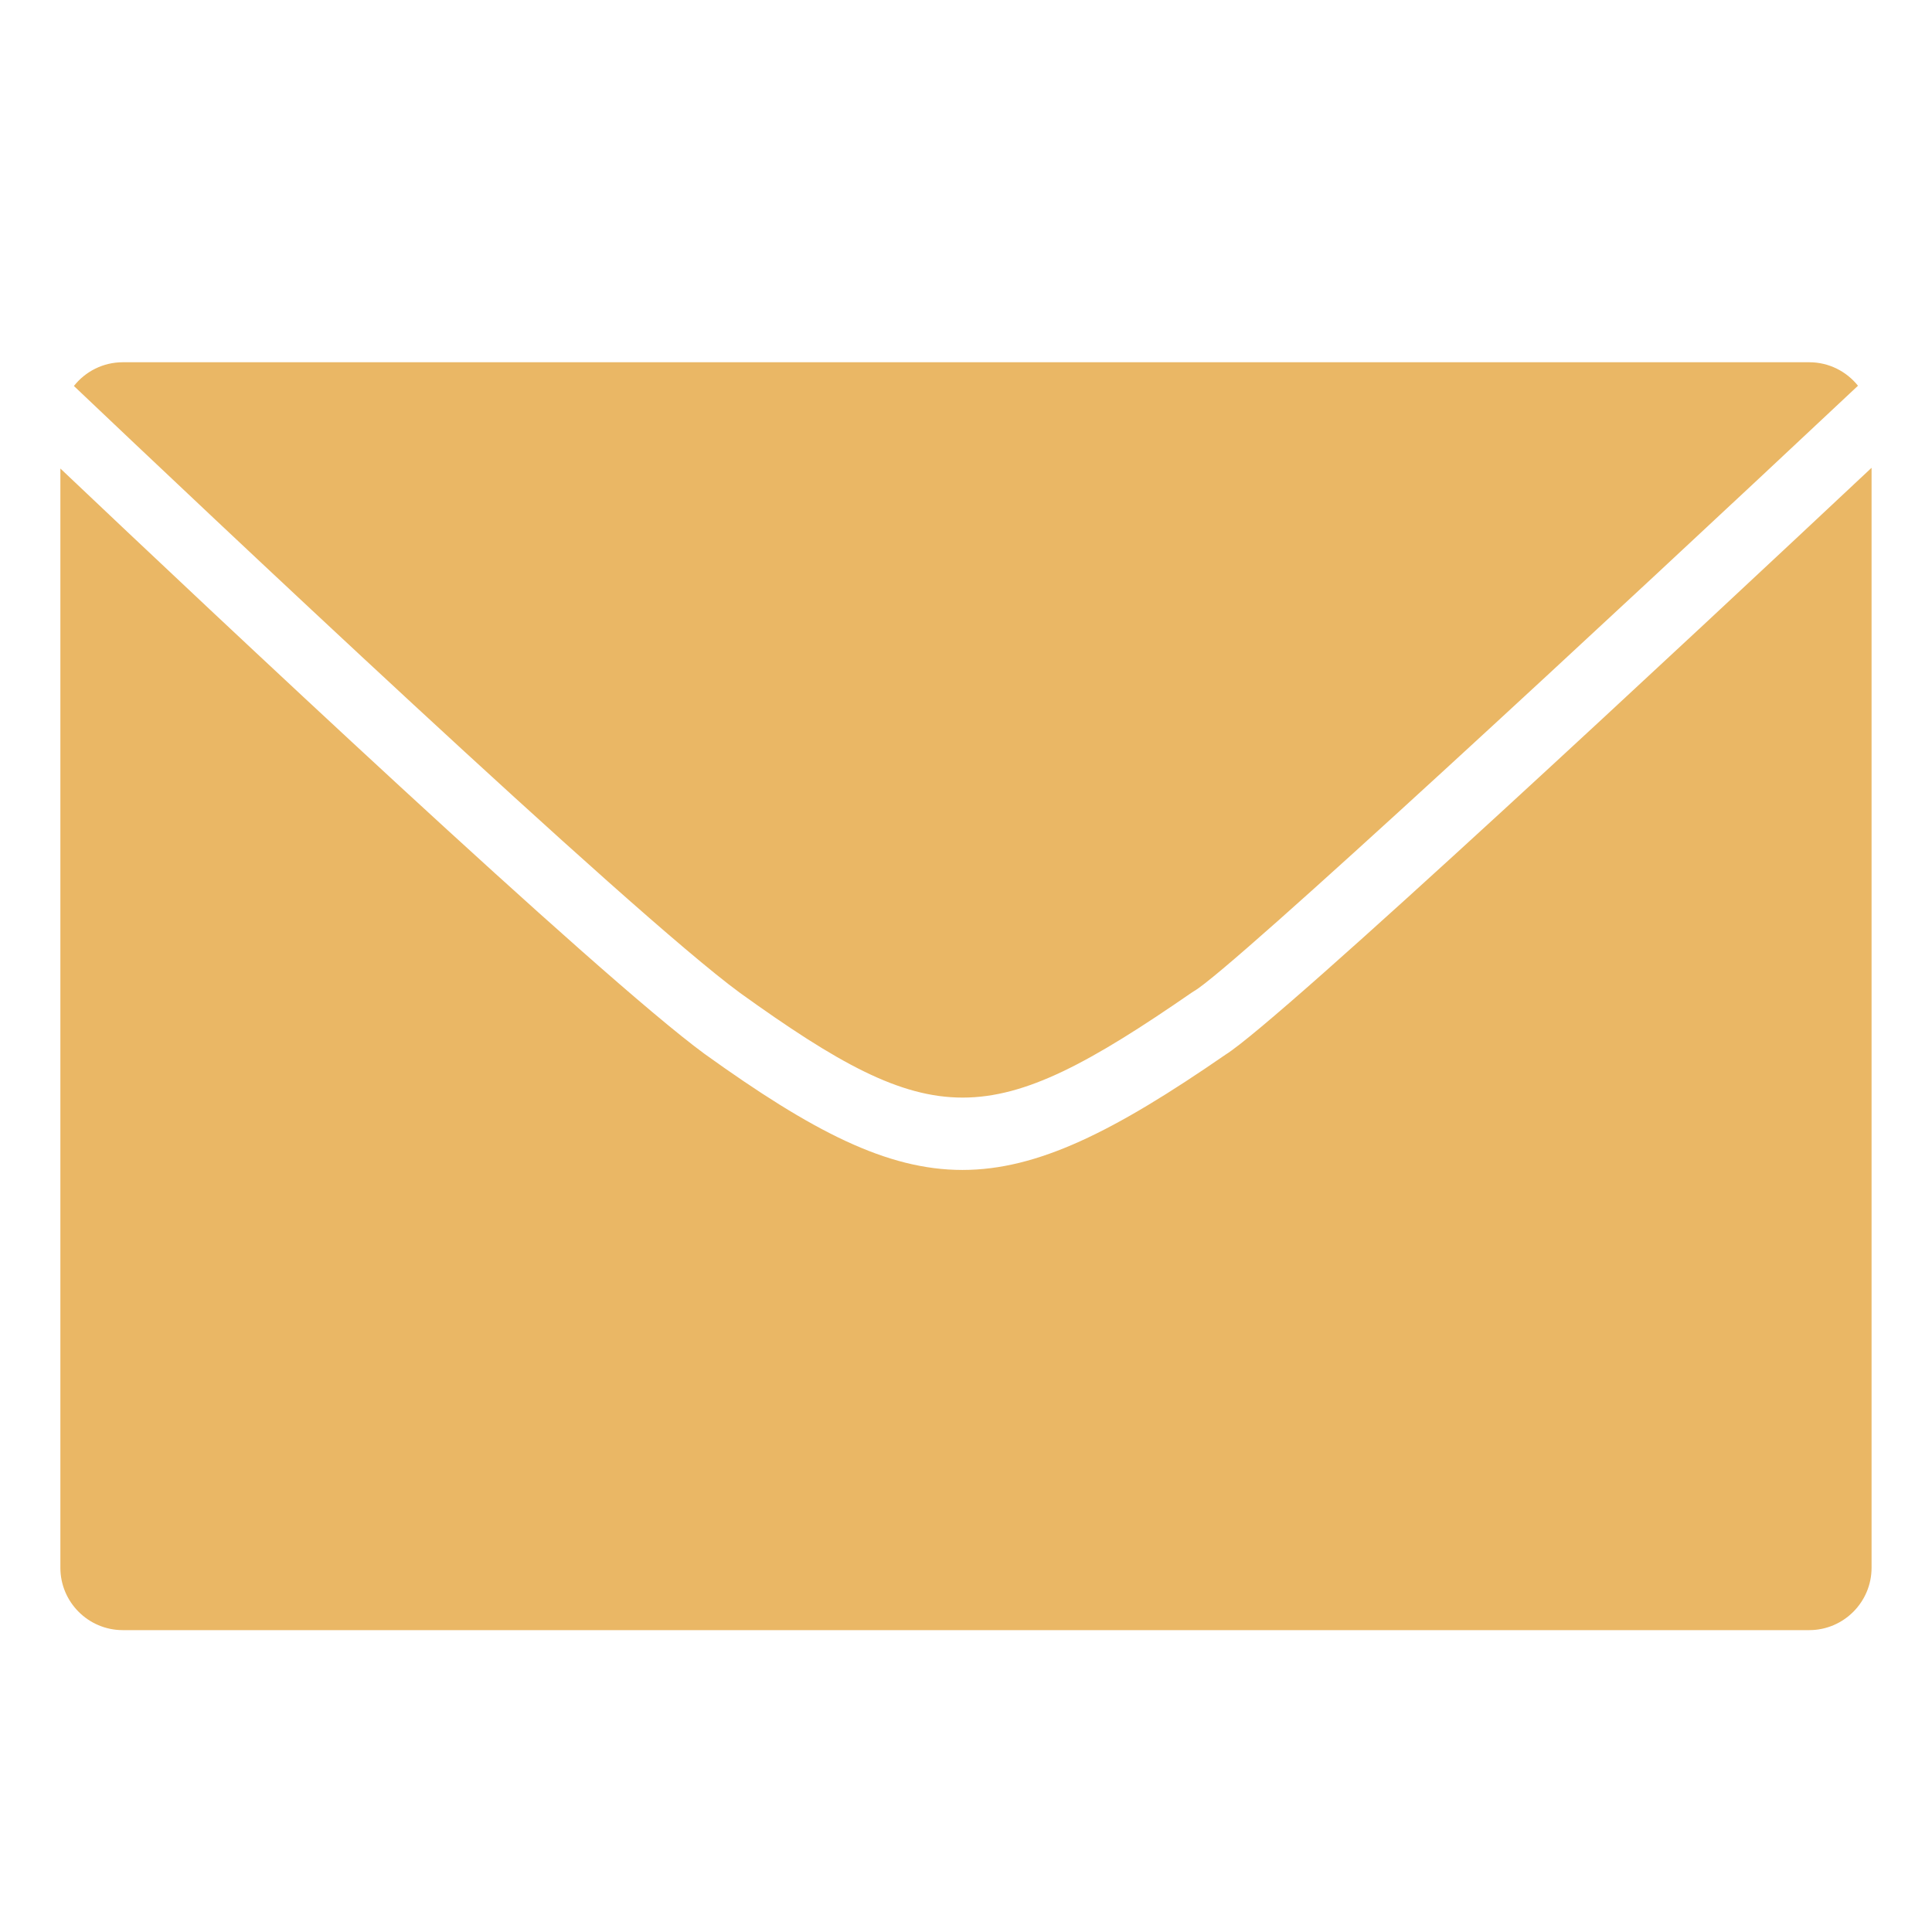 <svg version="1.1" id="Layer_1" xmlns="http://www.w3.org/2000/svg" xmlns:xlink="http://www.w3.org/1999/xlink" x="0px" y="0px" width="32px" height="32px" viewBox="0 0 32 32" enable-background="new 0 0 32 32" xml:space="preserve">
  <g id="icon">
    <path d="M1.224,6.393c0.189,-0.239,0.482,-0.393,0.81,-0.393h27.933c0.326,0,0.617,0.152,0.807,0.389c-4.164,3.91,-10.386,9.675,-10.992,10.024l-0.041,0.026c-3.357,2.319,-4.266,2.32,-7.482,0.008C10.438,15.114,3.313,8.377,1.224,6.393zM20.296,17.47c-1.843,1.272,-3.108,1.908,-4.356,1.908c-1.252,0,-2.487,-0.641,-4.27,-1.922C9.898,16.157,3.539,10.167,1,7.76v18.207c0,0.57,0.464,1.033,1.033,1.033h27.933c0.57,0,1.033,-0.464,1.033,-1.033V7.748C28.042,10.522,21.199,16.91,20.296,17.47z" fill="#EAB765"/>
  </g>
</svg>
